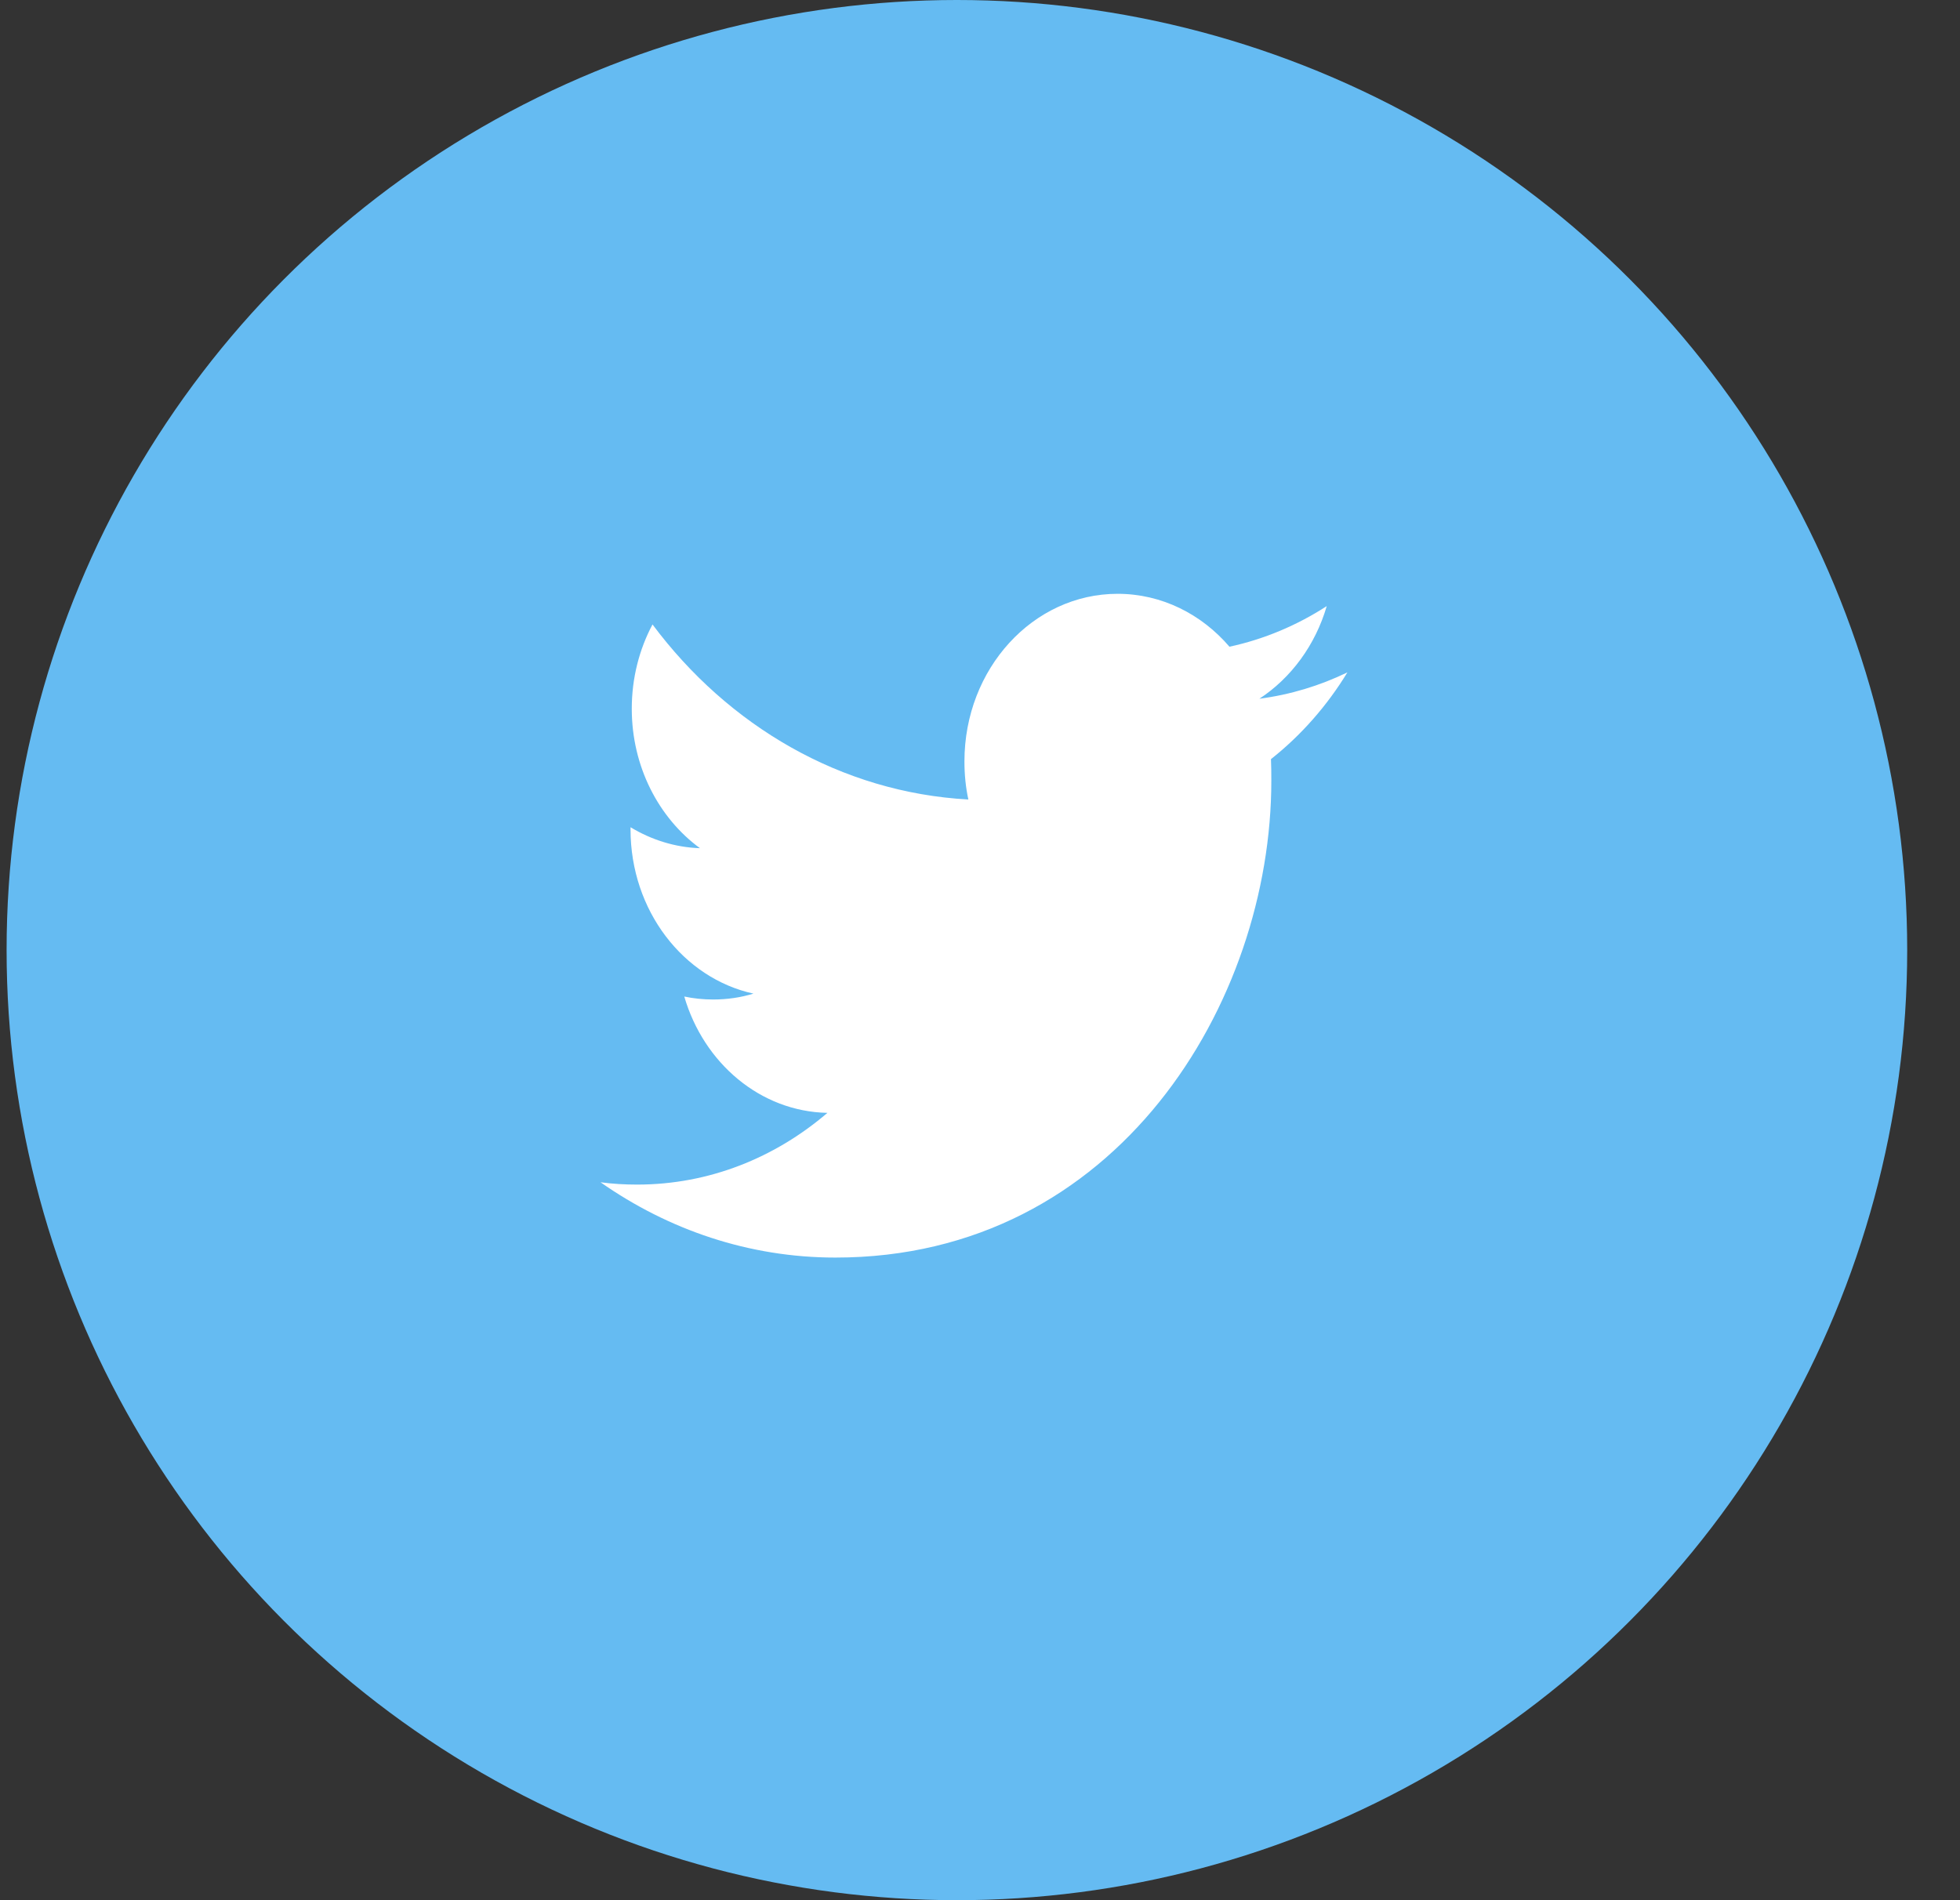 <?xml version="1.0" encoding="UTF-8"?>
<svg width="33px" height="32px" viewBox="0 0 33 32" version="1.1" xmlns="http://www.w3.org/2000/svg" xmlns:xlink="http://www.w3.org/1999/xlink">
    <rect x="0" y="0" width="33" height="32" fill="#333333" stroke="none"/>
    <!-- Generator: Sketch 51.1 (57501) - http://www.bohemiancoding.com/sketch -->
    <title>icon/twitter</title>
    <desc>Created with Sketch.</desc>
    <defs>
        <path d="M21.093,11.767 C21.626,11.418 22.035,10.865 22.227,10.207 C21.728,10.53 21.177,10.764 20.589,10.891 C20.119,10.342 19.448,10 18.706,10 C17.281,10 16.127,11.263 16.127,12.821 C16.127,13.043 16.148,13.258 16.193,13.464 C14.049,13.346 12.149,12.224 10.875,10.516 C10.653,10.934 10.526,11.418 10.526,11.935 C10.526,12.914 10.982,13.777 11.674,14.284 C11.251,14.27 10.853,14.141 10.505,13.931 L10.505,13.966 C10.505,15.334 11.393,16.474 12.575,16.733 C12.358,16.799 12.131,16.832 11.895,16.832 C11.729,16.832 11.566,16.815 11.41,16.782 C11.737,17.903 12.69,18.719 13.82,18.741 C12.936,19.499 11.824,19.949 10.616,19.949 C10.407,19.949 10.201,19.937 10,19.91 C11.142,20.71 12.498,21.178 13.955,21.178 C18.701,21.178 21.294,16.878 21.294,13.149 C21.294,13.027 21.293,12.905 21.288,12.784 C21.792,12.386 22.23,11.889 22.575,11.323 C22.112,11.547 21.615,11.699 21.093,11.767 L21.093,11.767 Z" id="path-1"></path>
    </defs>
    <g id="Homepage" stroke="none" stroke-width="1" fill="none" fill-rule="evenodd">
        <g transform="translate(-1261, -2485)" id="footer">
            <g transform="translate(8, 2485)">
                <g id="menu_social_media" transform="translate(112, 0)">
                    <g id="social_media_icons" transform="translate(1040, 0)">
                        <g id="twitter" transform="translate(101.111, 0)">
                            <g id="icon/twitter">
                                <circle id="Oval-Copy-2" fill="#65BBF2" fill-rule="nonzero" cx="16" cy="16" r="16"></circle>
                                <mask id="mask-2" fill="white">
                                    <use xlink:href="#path-1"></use>
                                </mask>
                                <use id="Mask-Copy" fill="#FFFFFF" fill-rule="evenodd" xlink:href="#path-1"></use>
                            </g>
                        </g>
                    </g>
                </g>
            </g>
        </g>
    </g>
</svg>